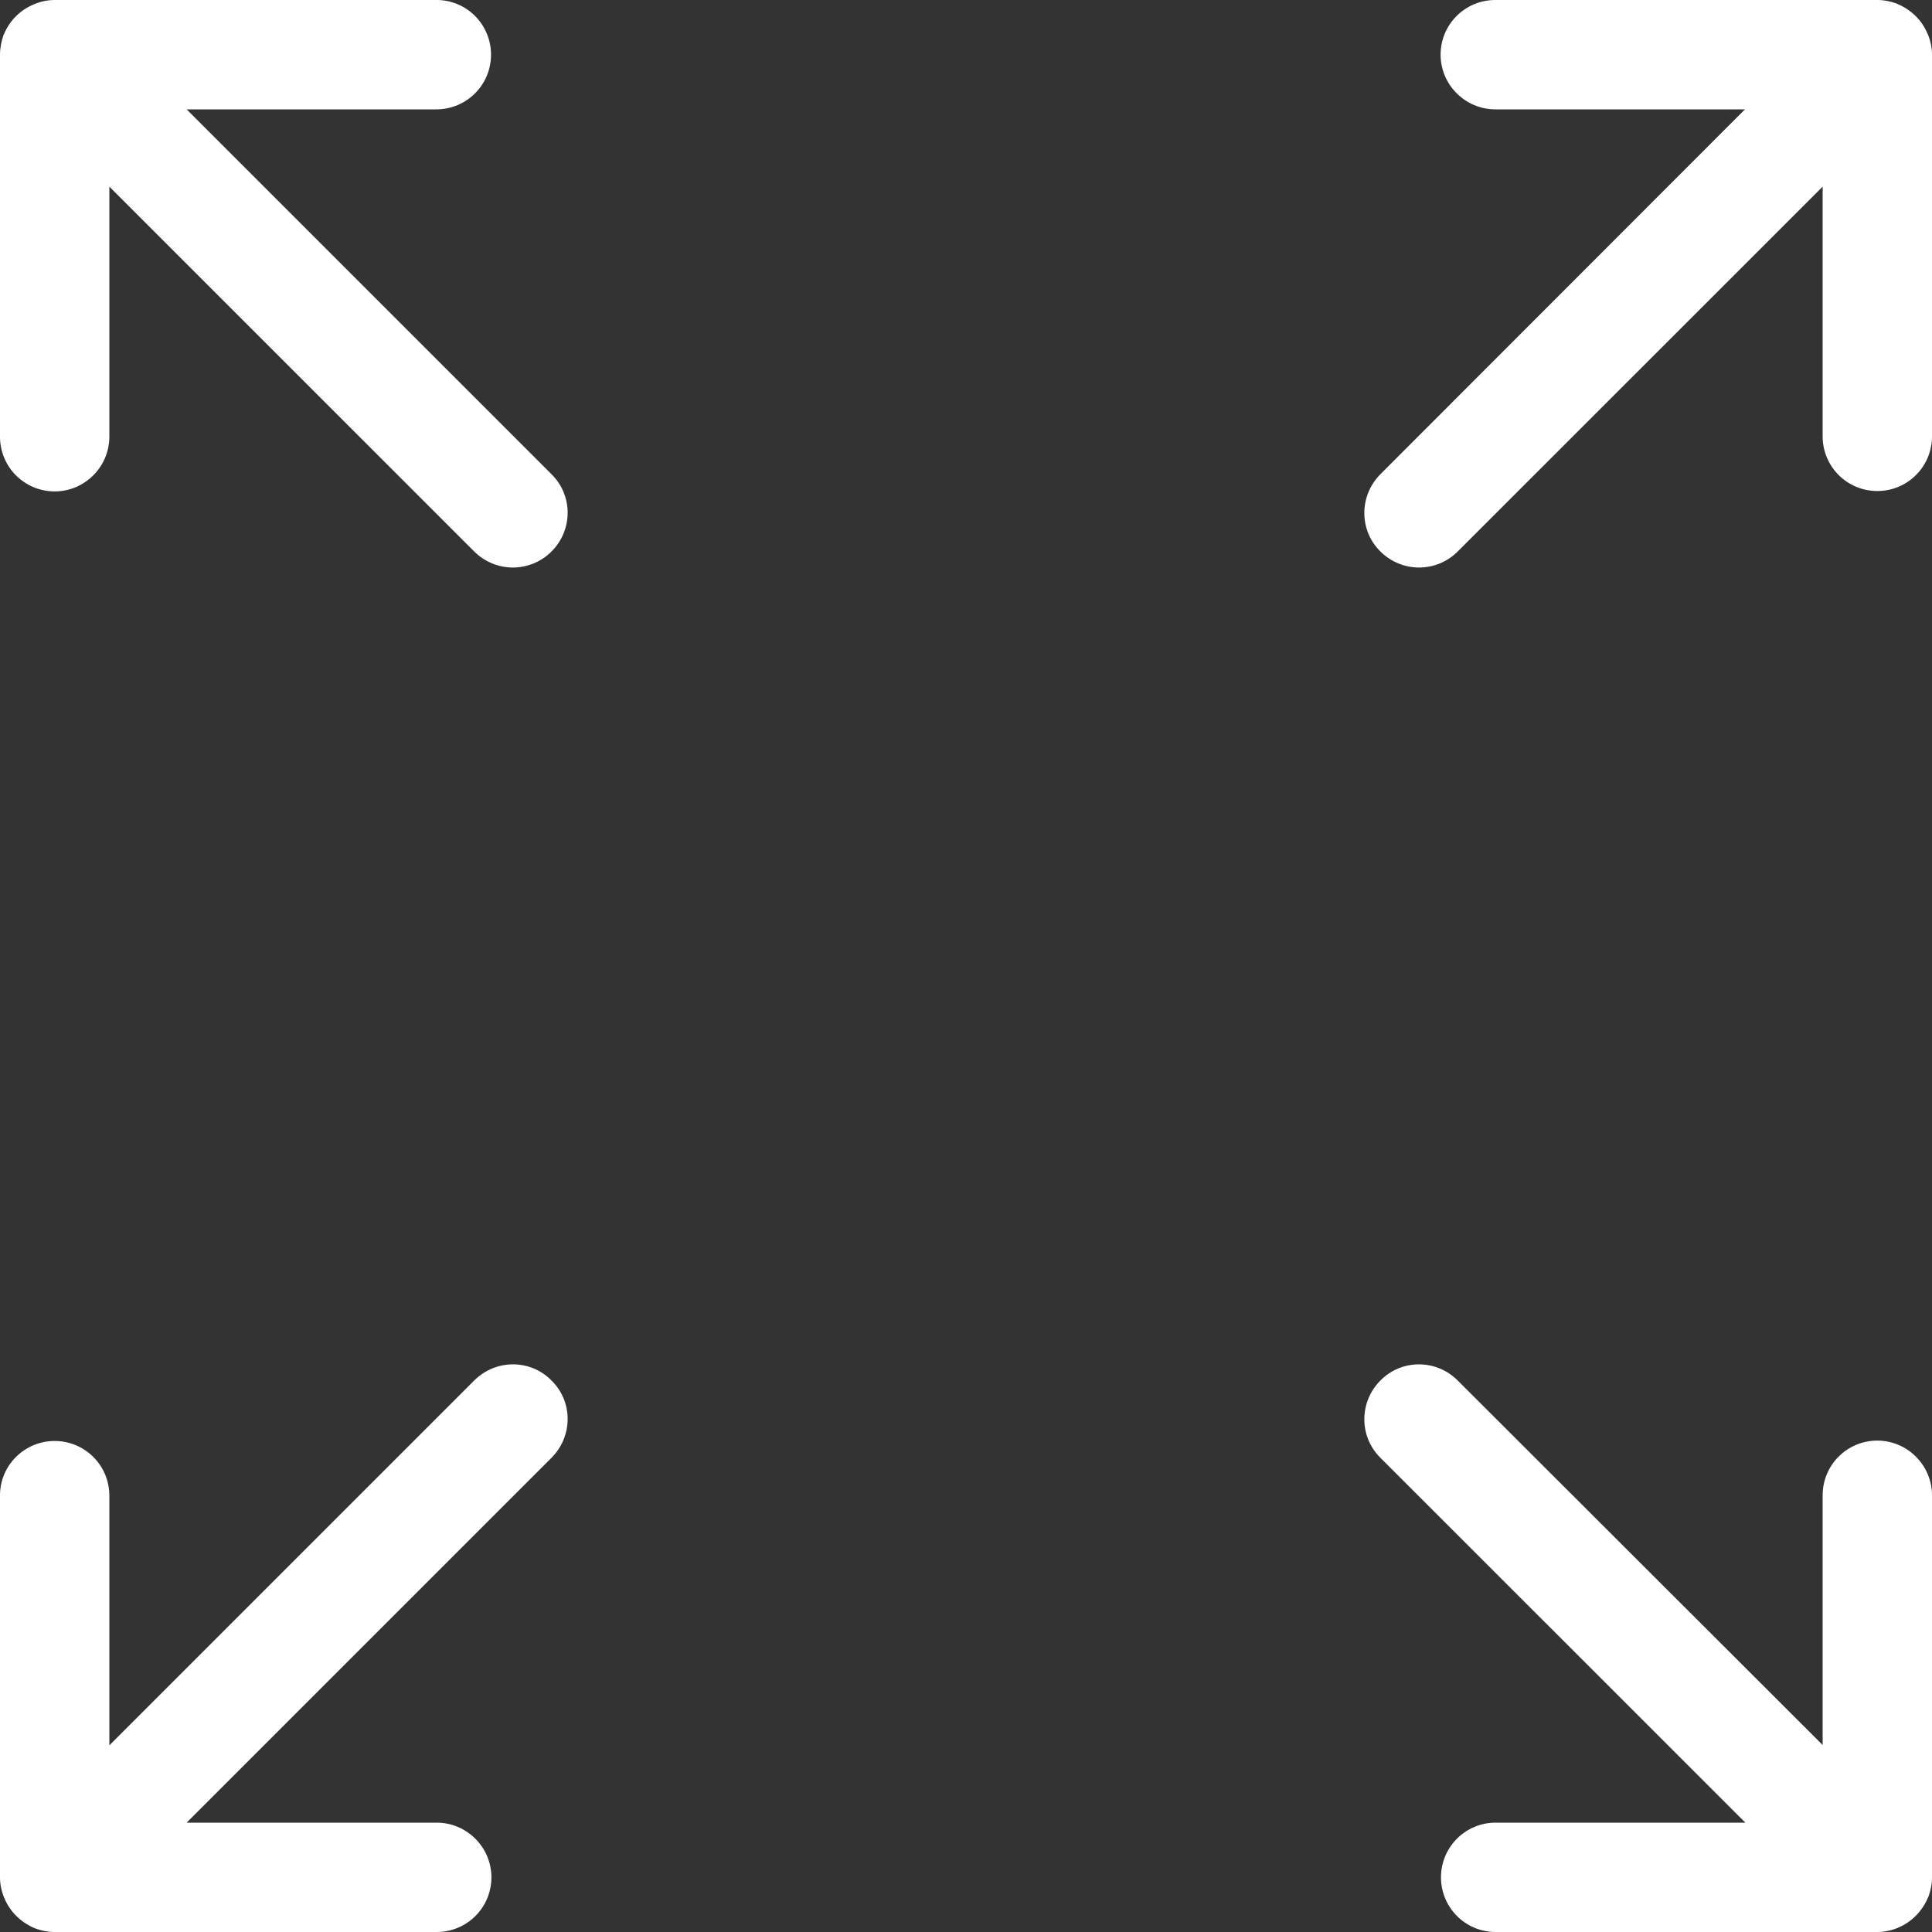 <svg width="20" height="20" viewBox="0 0 20 20" fill="none" xmlns="http://www.w3.org/2000/svg">
<rect x="0" y="0" width="20" height="20" fill="#333333" stroke="none"/>
<g clip-path="url(#clip0_2_236)">
<path d="M1.932 1.132H4.517C4.83 1.132 5.083 0.879 5.083 0.566C5.083 0.253 4.83 0 4.521 0H0.566C0.494 0 0.423 0.015 0.358 0.042C0.355 0.042 0.355 0.042 0.351 0.045C0.211 0.102 0.102 0.211 0.042 0.351C0.042 0.355 0.042 0.355 0.038 0.358C0.015 0.423 0 0.494 0 0.566V4.521C0 4.834 0.253 5.087 0.566 5.087C0.879 5.087 1.132 4.83 1.132 4.521V1.932L4.909 5.709C5.019 5.819 5.166 5.875 5.309 5.875C5.453 5.875 5.6 5.819 5.709 5.709C5.932 5.487 5.932 5.128 5.709 4.909L1.932 1.132Z" fill="white"/>
<path d="M19.958 0.358C19.958 0.355 19.958 0.355 19.954 0.351C19.898 0.211 19.785 0.102 19.645 0.042C19.641 0.042 19.641 0.042 19.638 0.038C19.577 0.015 19.506 0 19.434 0H15.479C15.166 0 14.913 0.253 14.913 0.566C14.913 0.879 15.17 1.132 15.479 1.132H18.064L14.29 4.909C14.068 5.132 14.068 5.491 14.29 5.709C14.4 5.819 14.547 5.875 14.69 5.875C14.834 5.875 14.981 5.819 15.09 5.709L18.868 1.932V4.517C18.868 4.83 19.121 5.083 19.434 5.083C19.747 5.083 20 4.83 20 4.517V0.566C20 0.494 19.985 0.423 19.958 0.358Z" fill="white"/>
<path d="M4.909 14.291L1.132 18.068V15.483C1.132 15.17 0.879 14.917 0.566 14.917C0.253 14.917 0 15.17 0 15.479V19.434C0 19.506 0.015 19.577 0.042 19.642C0.042 19.645 0.042 19.645 0.045 19.649C0.102 19.789 0.215 19.898 0.355 19.959C0.358 19.959 0.358 19.959 0.362 19.962C0.423 19.985 0.494 20 0.566 20H4.521C4.834 20 5.087 19.747 5.087 19.434C5.087 19.121 4.83 18.868 4.521 18.868H1.932L5.709 15.091C5.932 14.868 5.932 14.509 5.709 14.291C5.491 14.068 5.132 14.068 4.909 14.291Z" fill="white"/>
<path d="M19.434 14.913C19.121 14.913 18.868 15.166 18.868 15.479V18.064L15.09 14.291C14.868 14.068 14.509 14.068 14.29 14.291C14.068 14.513 14.068 14.872 14.29 15.091L18.068 18.868H15.483C15.17 18.868 14.917 19.121 14.917 19.434C14.917 19.747 15.17 20 15.483 20H19.434C19.506 20 19.577 19.985 19.641 19.959C19.645 19.959 19.645 19.959 19.649 19.955C19.788 19.898 19.898 19.785 19.958 19.645C19.958 19.642 19.958 19.642 19.962 19.638C19.985 19.577 20 19.506 20 19.434V15.479C20 15.17 19.747 14.913 19.434 14.913Z" fill="white"/>
</g>
<defs>
<clipPath id="clip0_2_236">
<rect width="20" height="20" fill="white"/>
</clipPath>
</defs>
</svg>
